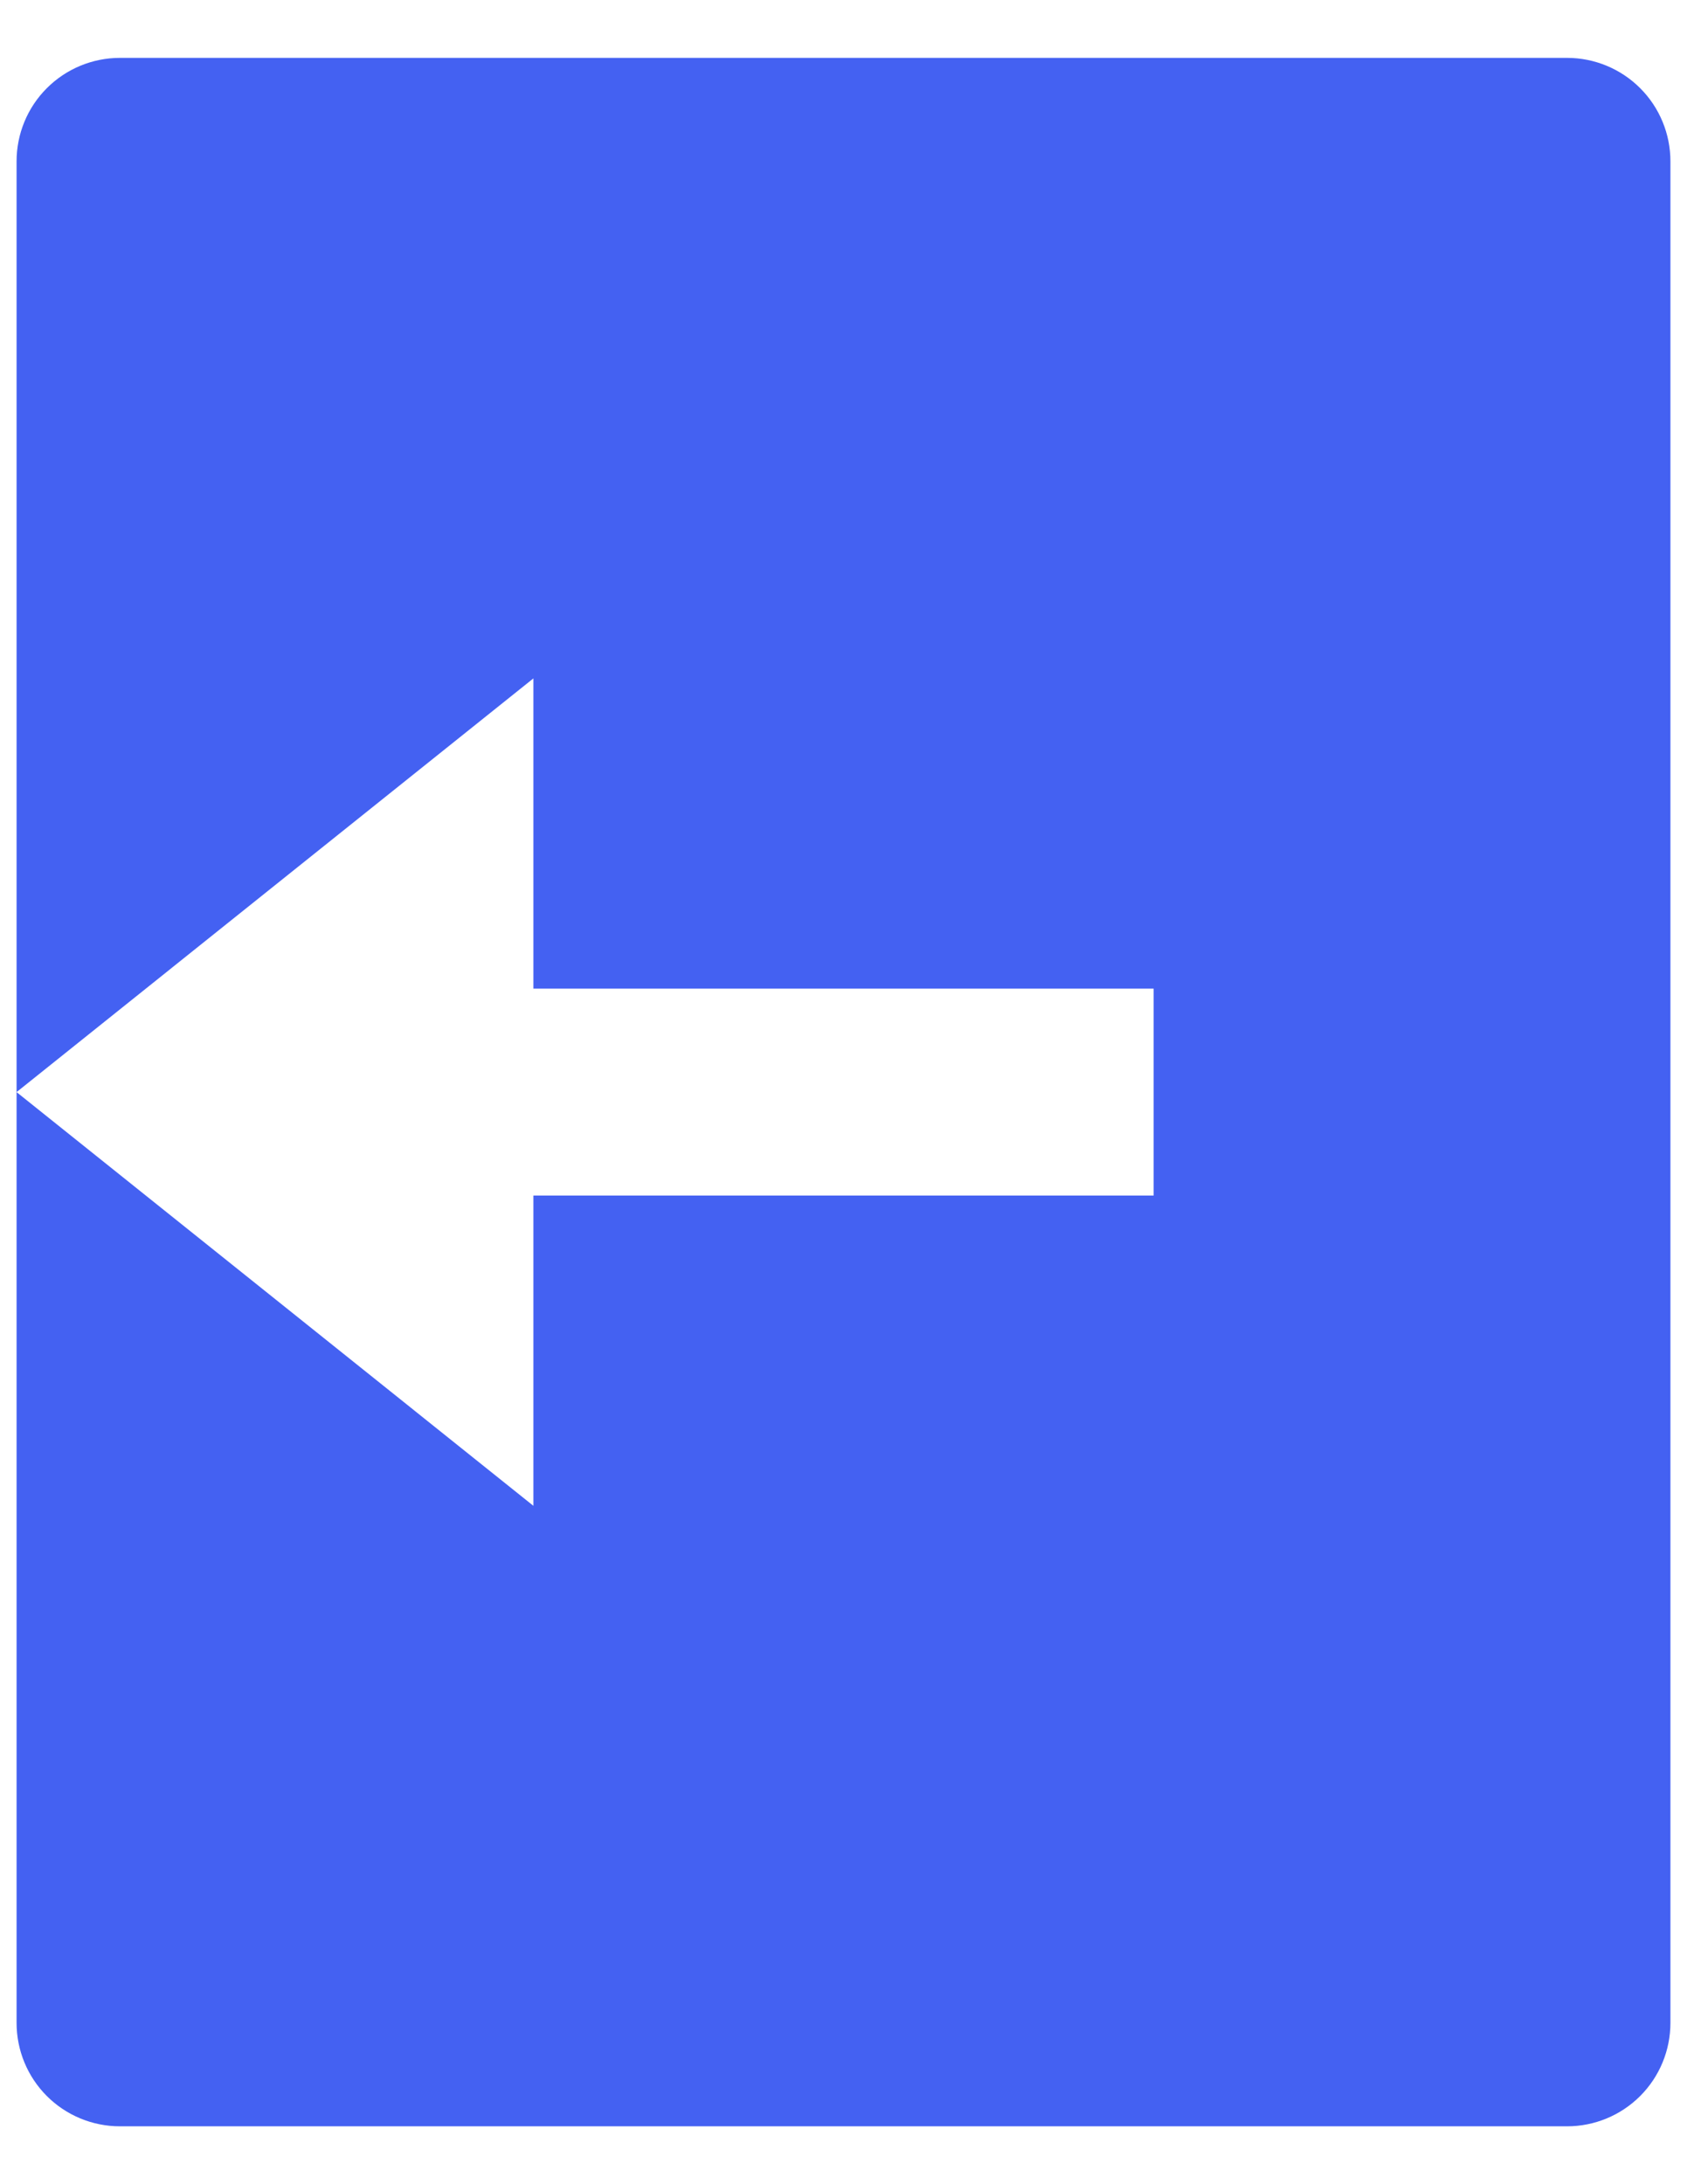 <svg width="17" height="22" viewBox="0 0 17 22" fill="none" xmlns="http://www.w3.org/2000/svg">
    <path
        d="M1.208 0.583H15.792C16.068 0.583 16.333 0.693 16.528 0.888C16.724 1.084 16.833 1.349 16.833 1.625V20.375C16.833 20.651 16.724 20.916 16.528 21.112C16.333 21.307 16.068 21.417 15.792 21.417H1.208C0.932 21.417 0.667 21.307 0.472 21.112C0.276 20.916 0.167 20.651 0.167 20.375V1.625C0.167 1.349 0.276 1.084 0.472 0.888C0.667 0.693 0.932 0.583 1.208 0.583ZM5.375 9.958V6.833L0.167 11L5.375 15.167V12.042H11.625V9.958H5.375Z"
        fill="#4461F2" />
</svg>